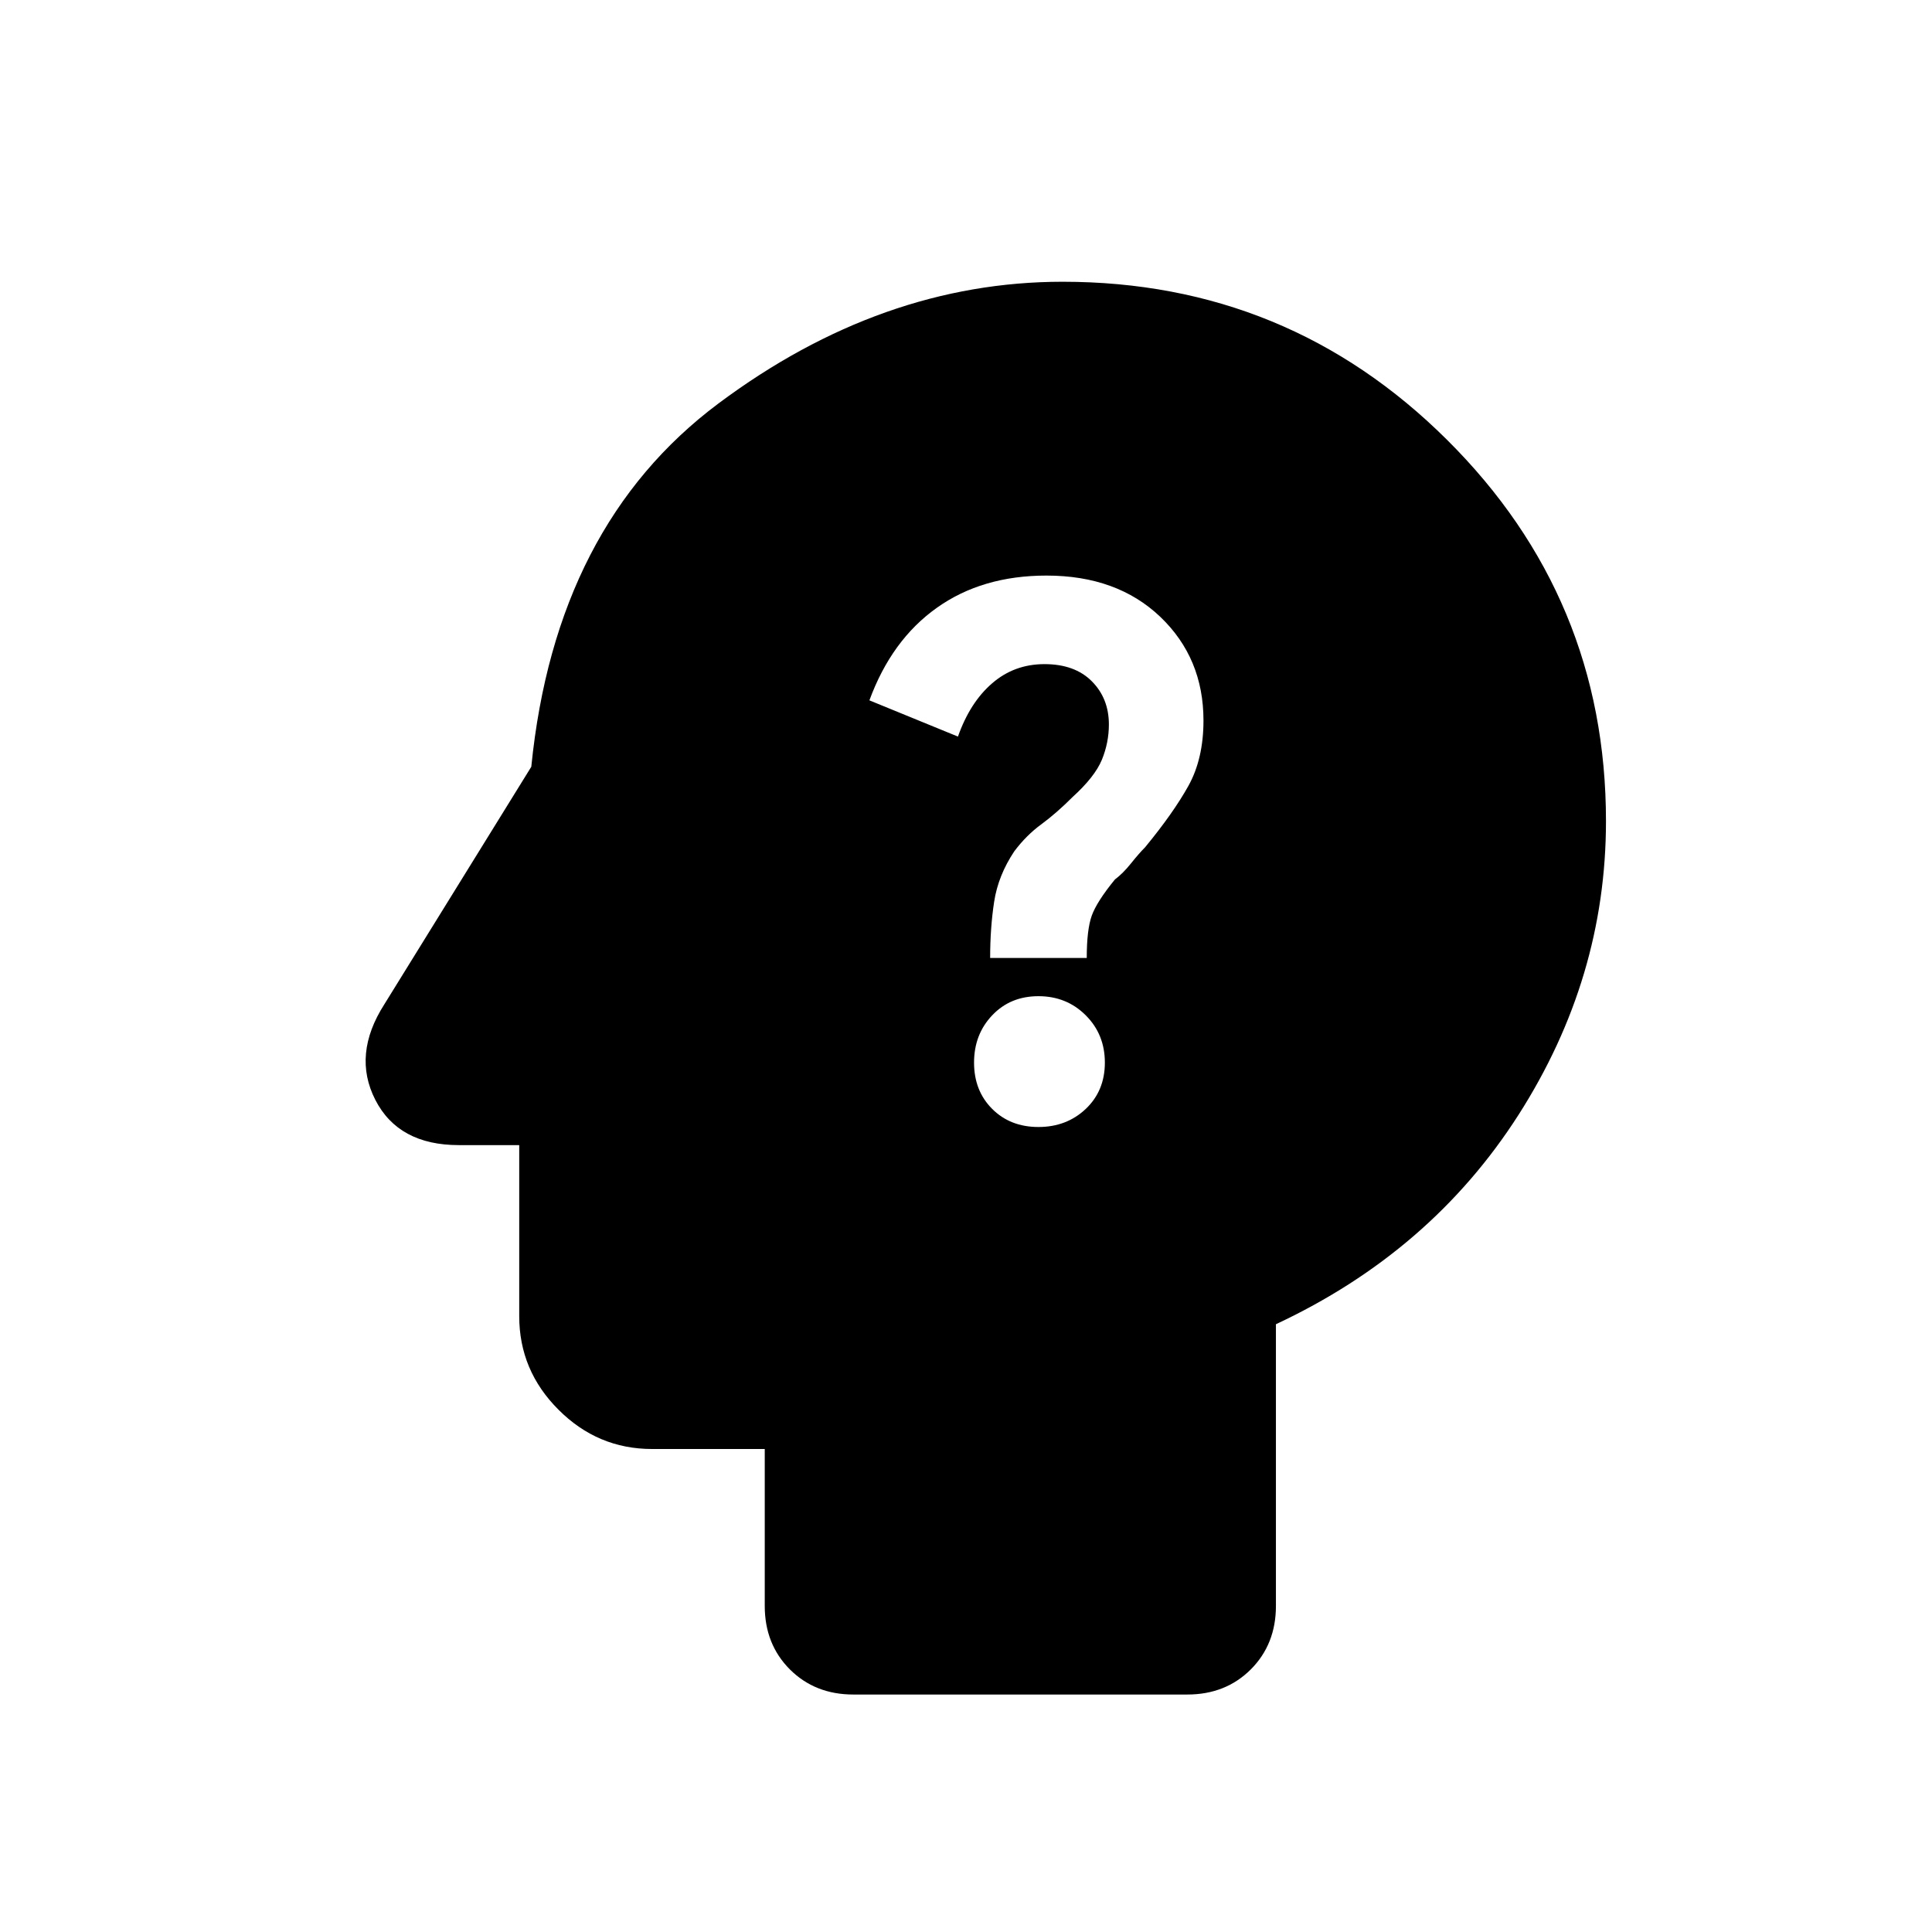 <svg xmlns="http://www.w3.org/2000/svg" height="24" width="24"><path d="M12.9 14q.35 0 .588-.225.237-.225.237-.575t-.237-.587q-.238-.238-.588-.238t-.575.238q-.225.237-.225.587t.225.575q.225.225.575.225Zm-.6-2.1h1.2q0-.35.062-.525.063-.175.288-.45.1-.075.2-.2t.175-.2q.35-.425.538-.763.187-.337.187-.812 0-.775-.537-1.288Q13.875 7.15 13 7.15q-.8 0-1.362.4-.563.4-.838 1.15l1.1.45q.15-.425.425-.662.275-.238.65-.238t.587.212q.213.213.213.538 0 .225-.087.438-.088.212-.363.462-.2.2-.387.338-.188.137-.338.337-.2.3-.25.625-.05.325-.05.7Zm-1.7 9.15q-.475 0-.788-.312-.312-.313-.312-.788V18H8.1q-.675 0-1.162-.488-.488-.487-.488-1.162v-2.125H5.7q-.75 0-1.038-.563-.287-.562.113-1.187L6.6 9.525q.3-3 2.325-4.513Q10.95 3.5 13.2 3.5q2.8 0 4.775 1.963Q19.95 7.425 19.95 10.2q0 1.95-1.087 3.65-1.088 1.7-3.013 2.6v3.5q0 .475-.312.788-.313.312-.788.312Z"/></svg>